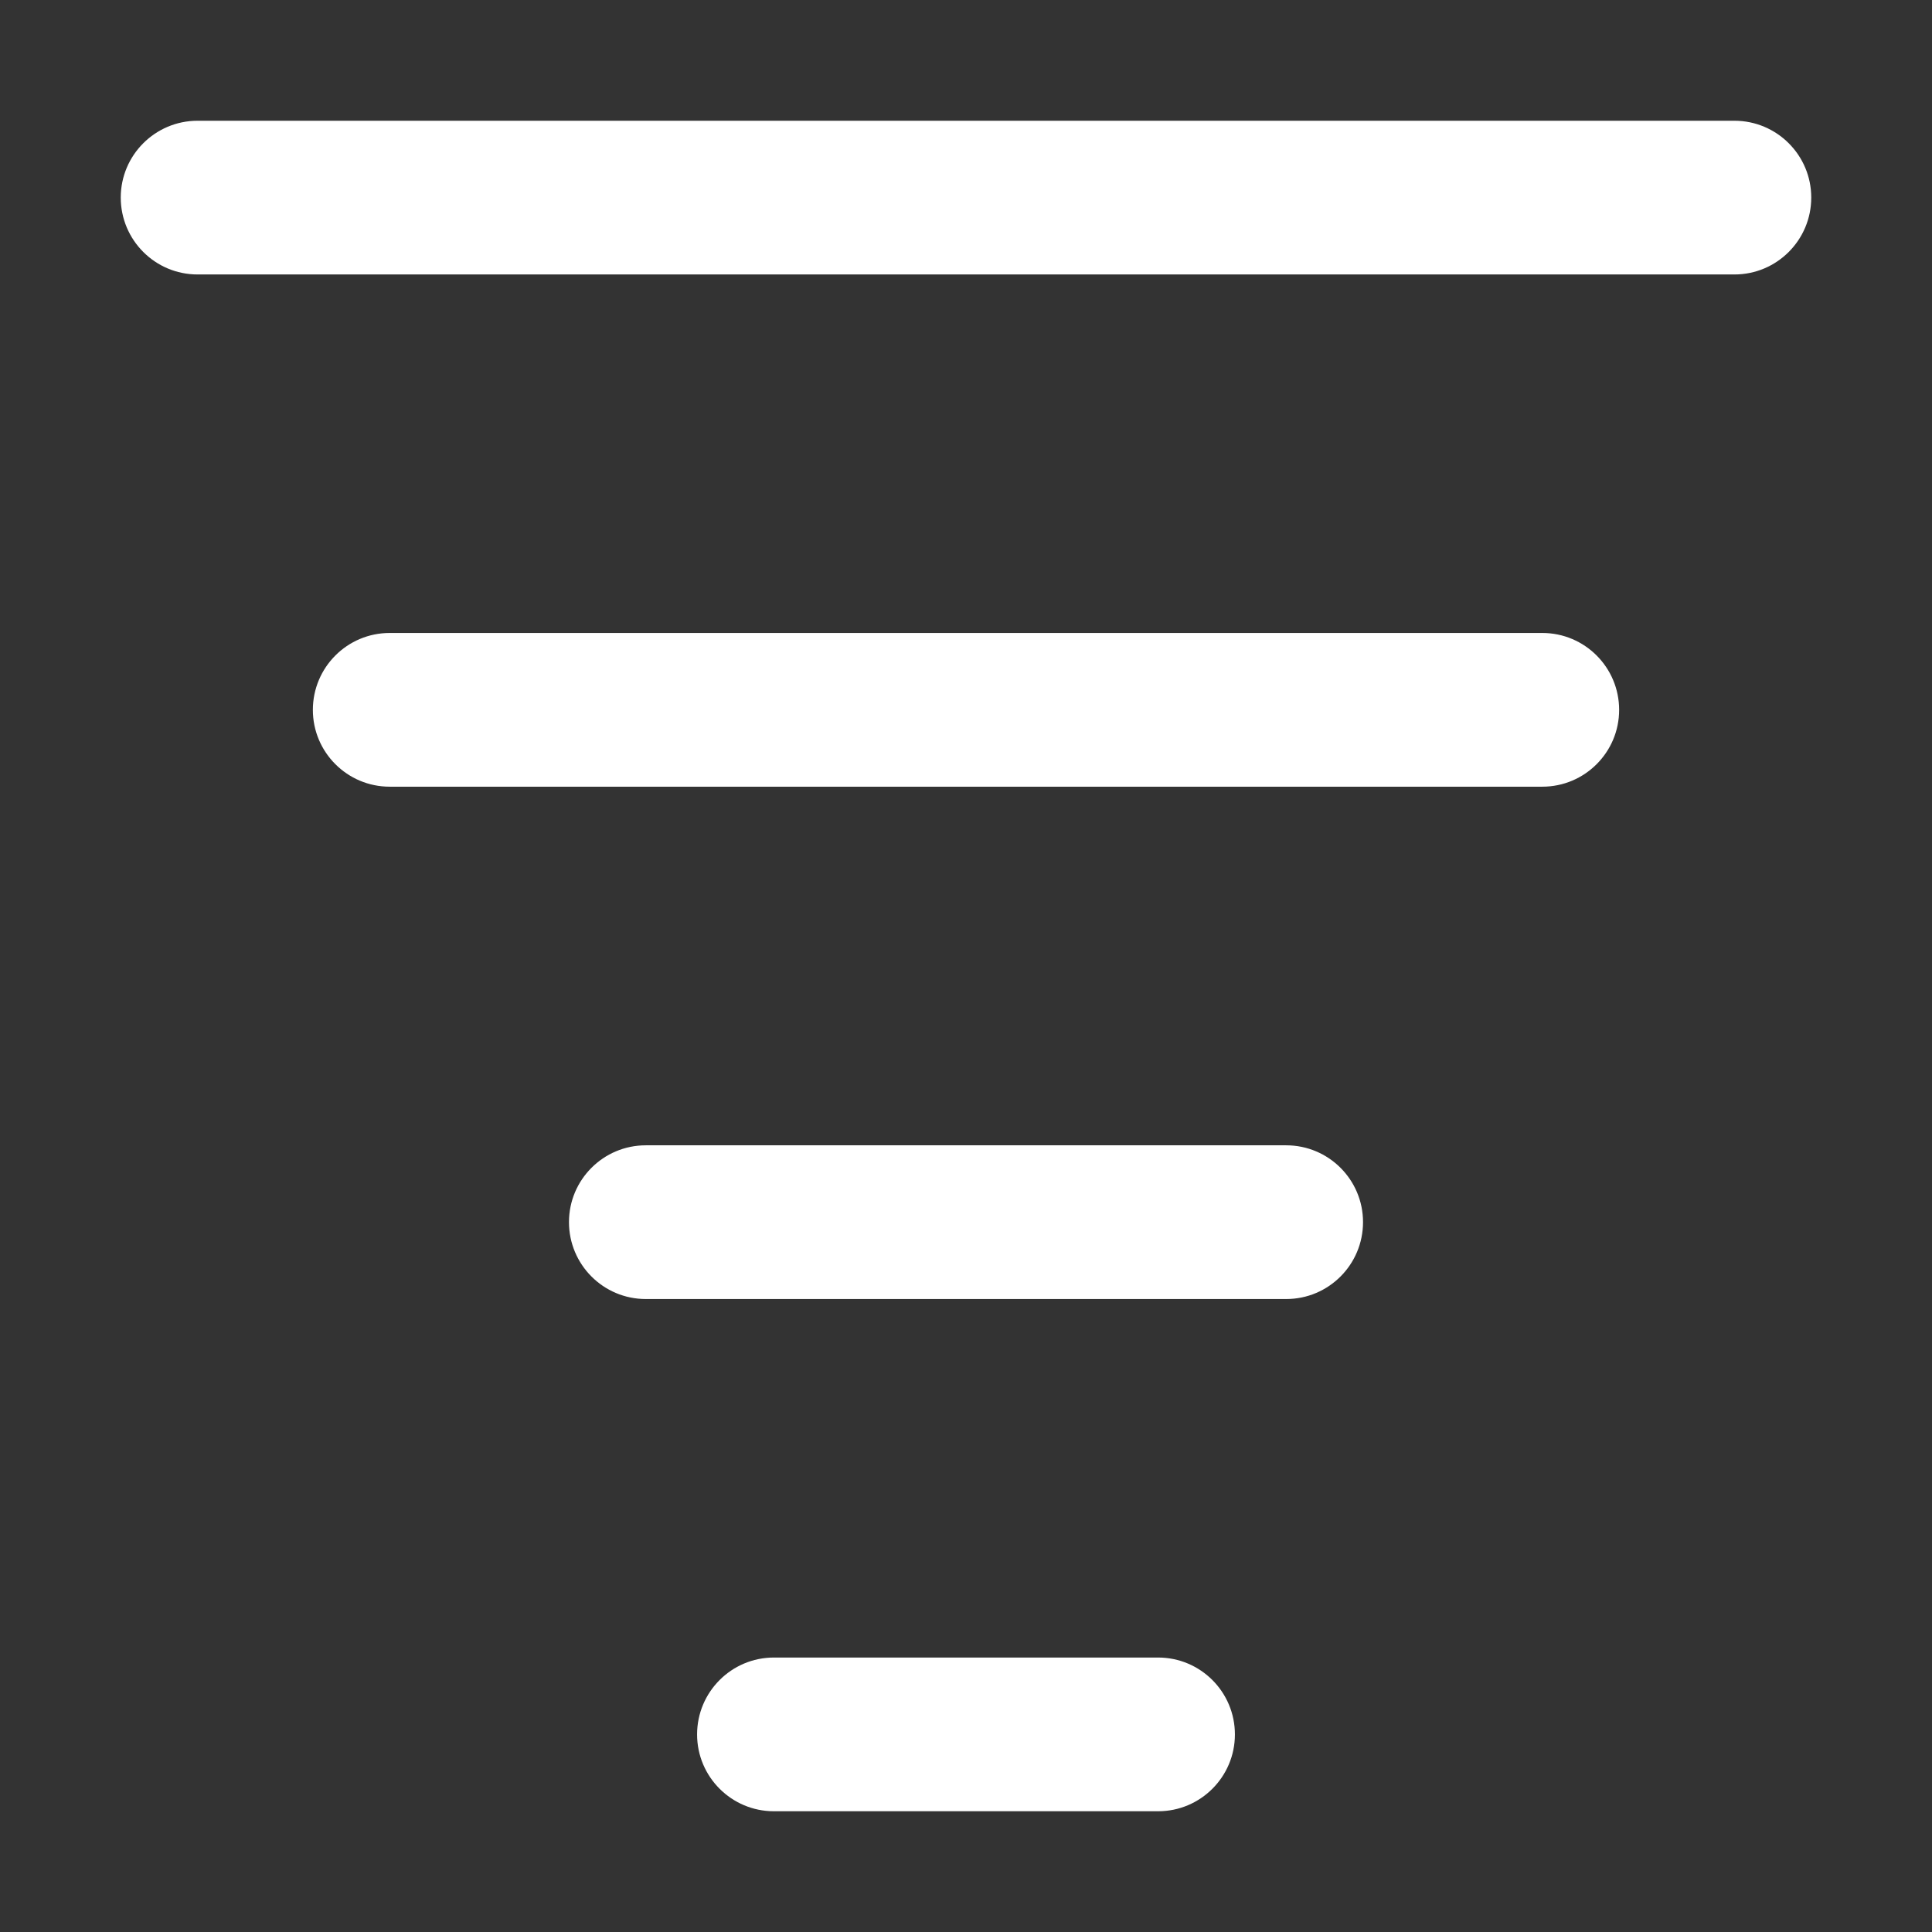 <svg width="16" height="16" viewBox="0 0 16 16" fill="none" xmlns="http://www.w3.org/2000/svg">
<rect x="0" y="0" width="16" height="16" fill="#333333" stroke="none"/>
<path fill-rule="evenodd" clip-rule="evenodd" d="M1 1.636C1 1.285 1.285 1 1.636 1H14.364C14.715 1 15 1.285 15 1.636C15 1.988 14.715 2.273 14.364 2.273H1.636C1.285 2.273 1 1.988 1 1.636ZM2.591 5.879C2.591 5.527 2.876 5.242 3.227 5.242H12.773C13.124 5.242 13.409 5.527 13.409 5.879C13.409 6.23 13.124 6.515 12.773 6.515H3.227C2.876 6.515 2.591 6.23 2.591 5.879ZM4.712 10.121C4.712 9.77 4.997 9.485 5.348 9.485H10.652C11.003 9.485 11.288 9.77 11.288 10.121C11.288 10.473 11.003 10.758 10.652 10.758H5.348C4.997 10.758 4.712 10.473 4.712 10.121ZM5.773 14.364C5.773 14.012 6.058 13.727 6.409 13.727H9.591C9.942 13.727 10.227 14.012 10.227 14.364C10.227 14.715 9.942 15 9.591 15H6.409C6.058 15 5.773 14.715 5.773 14.364Z" fill="white"/>
</svg>
